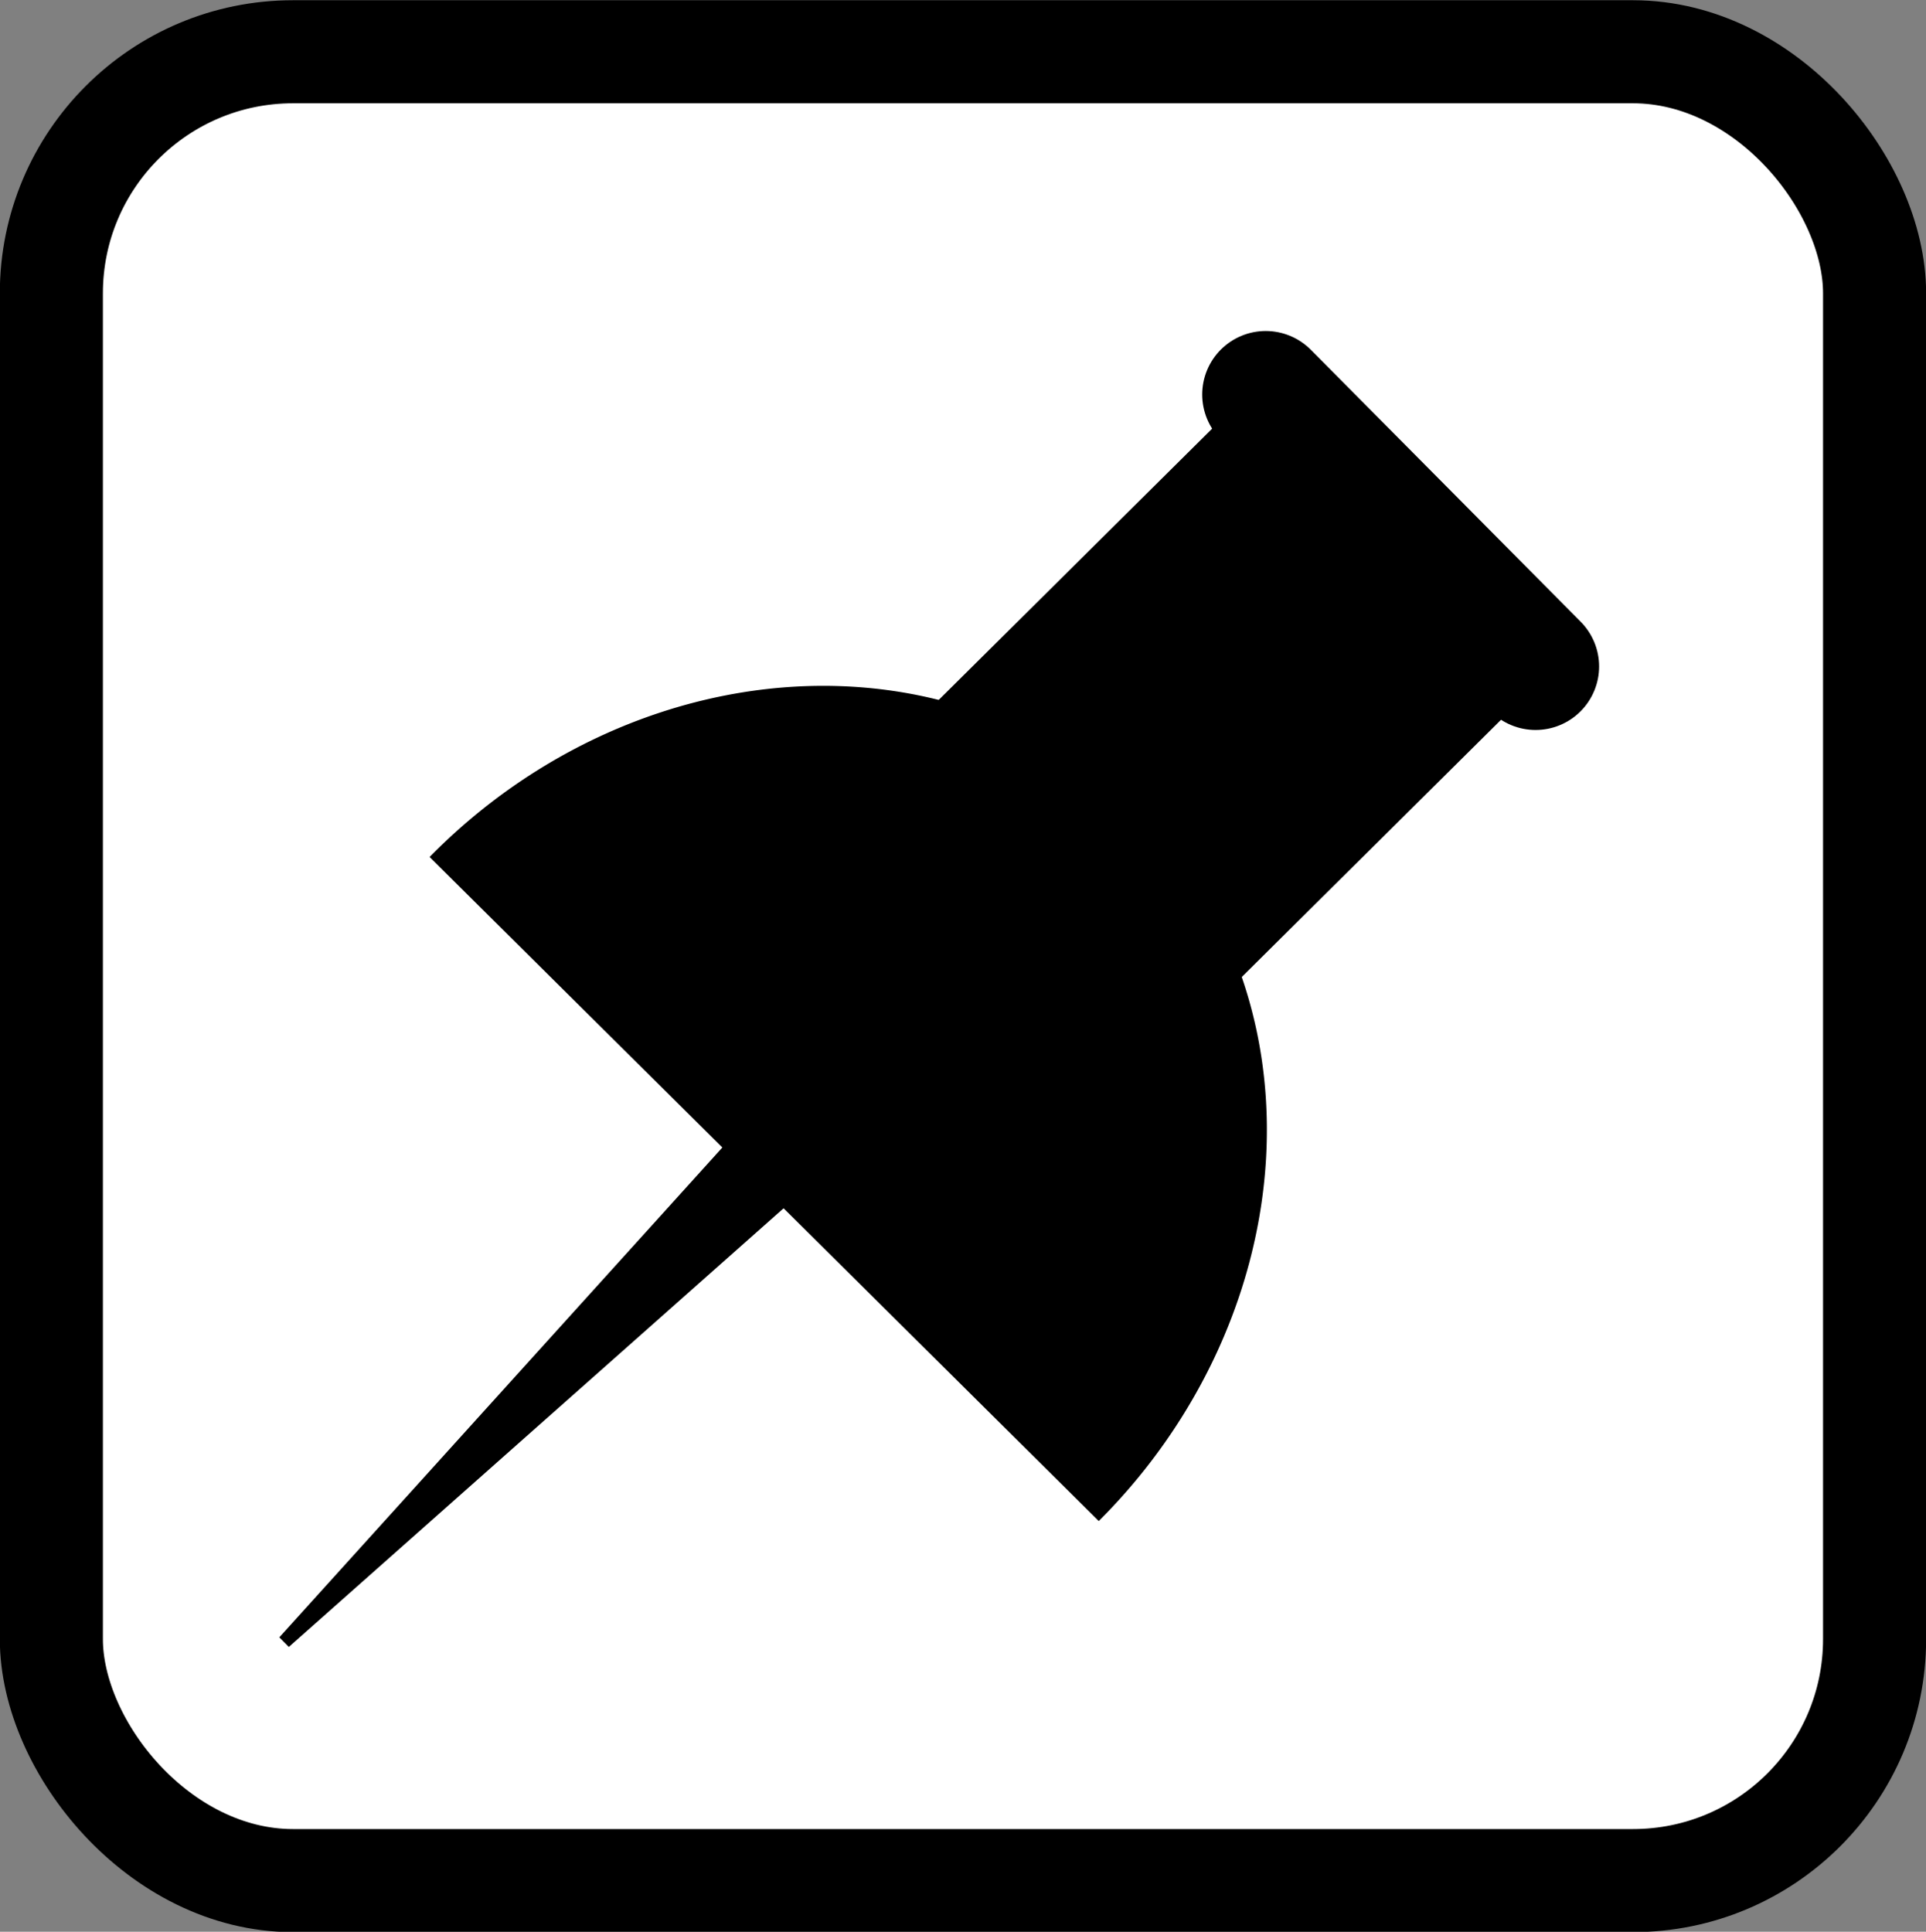 <?xml version="1.0" encoding="UTF-8" standalone="no"?>
<!-- Created with Inkscape (http://www.inkscape.org/) -->

<svg
   xmlns:dc="http://purl.org/dc/elements/1.1/"
   xmlns:cc="http://creativecommons.org/ns#"
   xmlns:rdf="http://www.w3.org/1999/02/22-rdf-syntax-ns#"
   xmlns:svg="http://www.w3.org/2000/svg"
   xmlns="http://www.w3.org/2000/svg"
   xmlns:sodipodi="http://sodipodi.sourceforge.net/DTD/sodipodi-0.dtd"
   xmlns:inkscape="http://www.inkscape.org/namespaces/inkscape"
   id="svg2998"
   version="1.1"
   inkscape:version="0.48.4 r9939"
   width="71.25"
   height="71.469"
   sodipodi:docname="margin_note.pdf">
  <rect width="100%" height="100%" fill="#808080" stroke="none"/>
  <defs
     id="defs3002">
    <inkscape:path-effect
       effect="skeletal"
       id="path-effect3872"
       is_visible="true"
       pattern="M 0,5 10,10 10,0 z"
       copytype="single_stretched"
       prop_scale="1"
       scale_y_rel="false"
       spacing="0"
       normal_offset="0"
       tang_offset="0"
       prop_units="false"
       vertical_pattern="false"
       fuse_tolerance="0" />
    <inkscape:path-effect
       effect="skeletal"
       id="path-effect3852"
       is_visible="true"
       pattern="M 0,5 10,10 10,0 z"
       copytype="single_stretched"
       prop_scale="1"
       scale_y_rel="false"
       spacing="0"
       normal_offset="0"
       tang_offset="0"
       prop_units="false"
       vertical_pattern="false"
       fuse_tolerance="0" />
    <inkscape:path-effect
       effect="skeletal"
       id="path-effect3844"
       is_visible="true"
       pattern="M 0,5 10,10 10,0 z"
       copytype="single_stretched"
       prop_scale="1"
       scale_y_rel="false"
       spacing="0"
       normal_offset="0"
       tang_offset="0"
       prop_units="false"
       vertical_pattern="false"
       fuse_tolerance="0" />
    <inkscape:path-effect
       effect="skeletal"
       id="path-effect3840"
       is_visible="true"
       pattern="M 0,5 10,10 10,0 z"
       copytype="single_stretched"
       prop_scale="1"
       scale_y_rel="false"
       spacing="0"
       normal_offset="0"
       tang_offset="0"
       prop_units="false"
       vertical_pattern="false"
       fuse_tolerance="0" />
  </defs>
  <sodipodi:namedview
     pagecolor="#ffffff"
     bordercolor="#666666"
     borderopacity="1"
     objecttolerance="10"
     gridtolerance="10"
     guidetolerance="10"
     inkscape:pageopacity="0"
     inkscape:pageshadow="2"
     inkscape:window-width="1920"
     inkscape:window-height="1028"
     id="namedview3000"
     showgrid="true"
     fit-margin-top="0"
     fit-margin-left="0"
     fit-margin-right="0"
     fit-margin-bottom="0"
     inkscape:zoom="1.6619718"
     inkscape:cx="219.79974"
     inkscape:cy="-6.2262991"
     inkscape:window-x="-8"
     inkscape:window-y="-8"
     inkscape:window-maximized="1"
     inkscape:current-layer="svg2998"
     units="mm">
    <inkscape:grid
       type="xygrid"
       id="grid3008"
       units="mm"
       empspacing="5"
       visible="true"
       enabled="true"
       snapvisiblegridlinesonly="true"
       originx="29.968mm"
       originy="0.026mm" />
  </sodipodi:namedview>
  <rect
     style="color:#000000;fill:#ffffff;fill-opacity:1;fill-rule:nonzero;stroke:#000000;stroke-width:3.813;stroke-linecap:round;stroke-linejoin:round;stroke-miterlimit:4;stroke-opacity:1;stroke-dasharray:none;stroke-dashoffset:0;marker:none;visibility:visible;display:inline;overflow:visible;enable-background:accumulate"
     id="rect3010"
     width="67.448"
     height="67.661"
     x="1.9"
     y="1.915"
     ry="8.937" />
  <path
     style="fill:none;stroke:#000000;stroke-width:1px;stroke-linecap:butt;stroke-linejoin:miter;stroke-opacity:1"
     d="m 17.605,32.399 21.26,21.26 0,0 0,0"
     id="path3834"
     inkscape:connector-curvature="0" />
  <path
     style="fill:#000000;fill-opacity:1;stroke:#000000;stroke-width:0.501px;stroke-linecap:butt;stroke-linejoin:miter;stroke-opacity:1"
     d="m 10.518,60.745 16.616,-18.372 1.935,1.923 z"
     id="path3876"
     inkscape:connector-curvature="0"
     inkscape:transform-center-x="-1.6488998"
     inkscape:transform-center-y="-4.5340356"
     sodipodi:nodetypes="cccc" />
  <path
     sodipodi:type="arc"
     style="color:#000000;fill:#000000;fill-opacity:1;fill-rule:nonzero;stroke:#000000;stroke-width:0;stroke-linecap:round;stroke-linejoin:round;stroke-miterlimit:4;stroke-opacity:1;stroke-dasharray:none;stroke-dashoffset:0;marker:none;visibility:visible;display:inline;overflow:visible;enable-background:accumulate"
     id="path3896"
     sodipodi:cx="-186.02362"
     sodipodi:cy="150.72441"
     sodipodi:rx="26.574802"
     sodipodi:ry="20.028927"
     d="m -212.598,150.823 a 26.575,20.029 0 1 1 53.149,0.019"
     sodipodi:start="3.1366901"
     sodipodi:end="6.2890508"
     transform="matrix(0.466,0.462,-0.687,0.693,218.579,25.406)"
     sodipodi:open="true" />
  <path
     style="fill:none;stroke:#000000;stroke-width:1.245px;stroke-linecap:butt;stroke-linejoin:miter;stroke-opacity:1"
     d="m 34.421,27.075 11.902,-11.809 9.81,9.887 -11.902,11.809 z"
     id="path3906"
     inkscape:connector-curvature="0" />
  <path
     style="fill:none;stroke:#000000;stroke-width:4.7;stroke-linecap:round;stroke-linejoin:miter;stroke-miterlimit:4;stroke-opacity:1;stroke-dasharray:none"
     d="m 46.824,14.596 9.983,10.061"
     id="path3908"
     inkscape:connector-curvature="0"
     sodipodi:nodetypes="cc" />
  <path
     style="color:#000000;fill:#000000;fill-opacity:1;fill-rule:nonzero;stroke:#000000;stroke-width:1;stroke-linecap:round;stroke-linejoin:round;stroke-miterlimit:4;stroke-opacity:1;stroke-dasharray:none;stroke-dashoffset:0;marker:none;visibility:visible;display:inline;overflow:visible;enable-background:accumulate"
     d="m 40.632,21.96 5.134,-5.094 4.42,4.455 4.42,4.455 -5.134,5.094 -5.134,5.094 -4.42,-4.455 -4.42,-4.455 5.134,-5.094 z"
     id="path3912"
     inkscape:connector-curvature="0" />
</svg>
